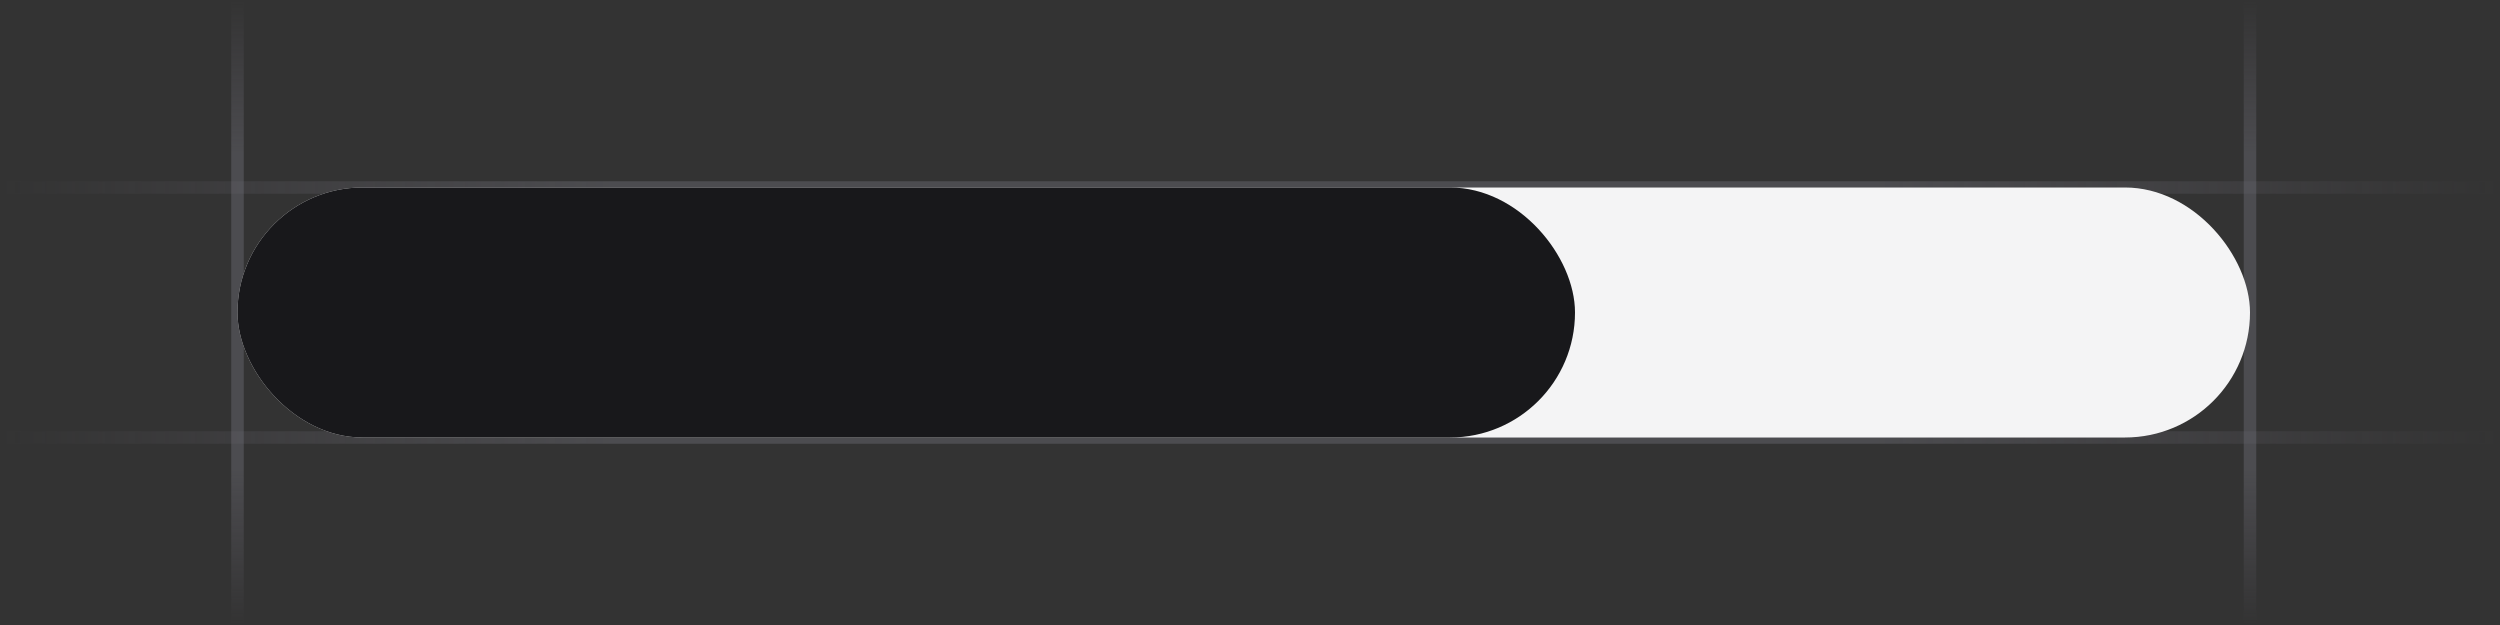 <svg width="200" height="50" viewBox="0 0 200 50" fill="none" xmlns="http://www.w3.org/2000/svg">
<rect x="0" y="0" width="200" height="50" fill="#333333" stroke="none"/>
<g clip-path="url(#clip0_5357_51887)">
<path d="M200 15L1.07288e-06 15" stroke="url(#paint0_linear_5357_51887)" stroke-opacity="0.4"/>
<path d="M200 35L1.07288e-06 35" stroke="url(#paint1_linear_5357_51887)" stroke-opacity="0.4"/>
<path d="M19 50L19 2.68221e-07" stroke="url(#paint2_linear_5357_51887)" stroke-opacity="0.4"/>
<path d="M180 50L180 2.68221e-07" stroke="url(#paint3_linear_5357_51887)" stroke-opacity="0.4"/>
<rect x="19" y="15" width="161" height="20" rx="10" fill="#F4F4F5"/>
<rect x="19" y="15" width="107" height="20" rx="10" fill="#18181B"/>
</g>
<defs>
<linearGradient id="paint0_linear_5357_51887" x1="1.06915e-05" y1="14.5" x2="200" y2="14.547" gradientUnits="userSpaceOnUse">
<stop stop-color="#76717F" stop-opacity="0"/>
<stop offset="0.245" stop-color="#71717A"/>
<stop offset="0.75" stop-color="#71717A"/>
<stop offset="1" stop-color="#76717F" stop-opacity="0"/>
</linearGradient>
<linearGradient id="paint1_linear_5357_51887" x1="1.06915e-05" y1="34.5" x2="200" y2="34.547" gradientUnits="userSpaceOnUse">
<stop stop-color="#76717F" stop-opacity="0"/>
<stop offset="0.245" stop-color="#71717A"/>
<stop offset="0.75" stop-color="#71717A"/>
<stop offset="1" stop-color="#76717F" stop-opacity="0"/>
</linearGradient>
<linearGradient id="paint2_linear_5357_51887" x1="19.5" y1="2.69472e-06" x2="19.497" y2="50" gradientUnits="userSpaceOnUse">
<stop stop-color="#76717F" stop-opacity="0"/>
<stop offset="0.245" stop-color="#71717A"/>
<stop offset="0.75" stop-color="#71717A"/>
<stop offset="1" stop-color="#76717F" stop-opacity="0"/>
</linearGradient>
<linearGradient id="paint3_linear_5357_51887" x1="180.5" y1="2.69472e-06" x2="180.497" y2="50" gradientUnits="userSpaceOnUse">
<stop stop-color="#76717F" stop-opacity="0"/>
<stop offset="0.245" stop-color="#71717A"/>
<stop offset="0.75" stop-color="#71717A"/>
<stop offset="1" stop-color="#76717F" stop-opacity="0"/>
</linearGradient>
<clipPath id="clip0_5357_51887">
<rect width="200" height="50" fill="white"/>
</clipPath>
</defs>
</svg>

